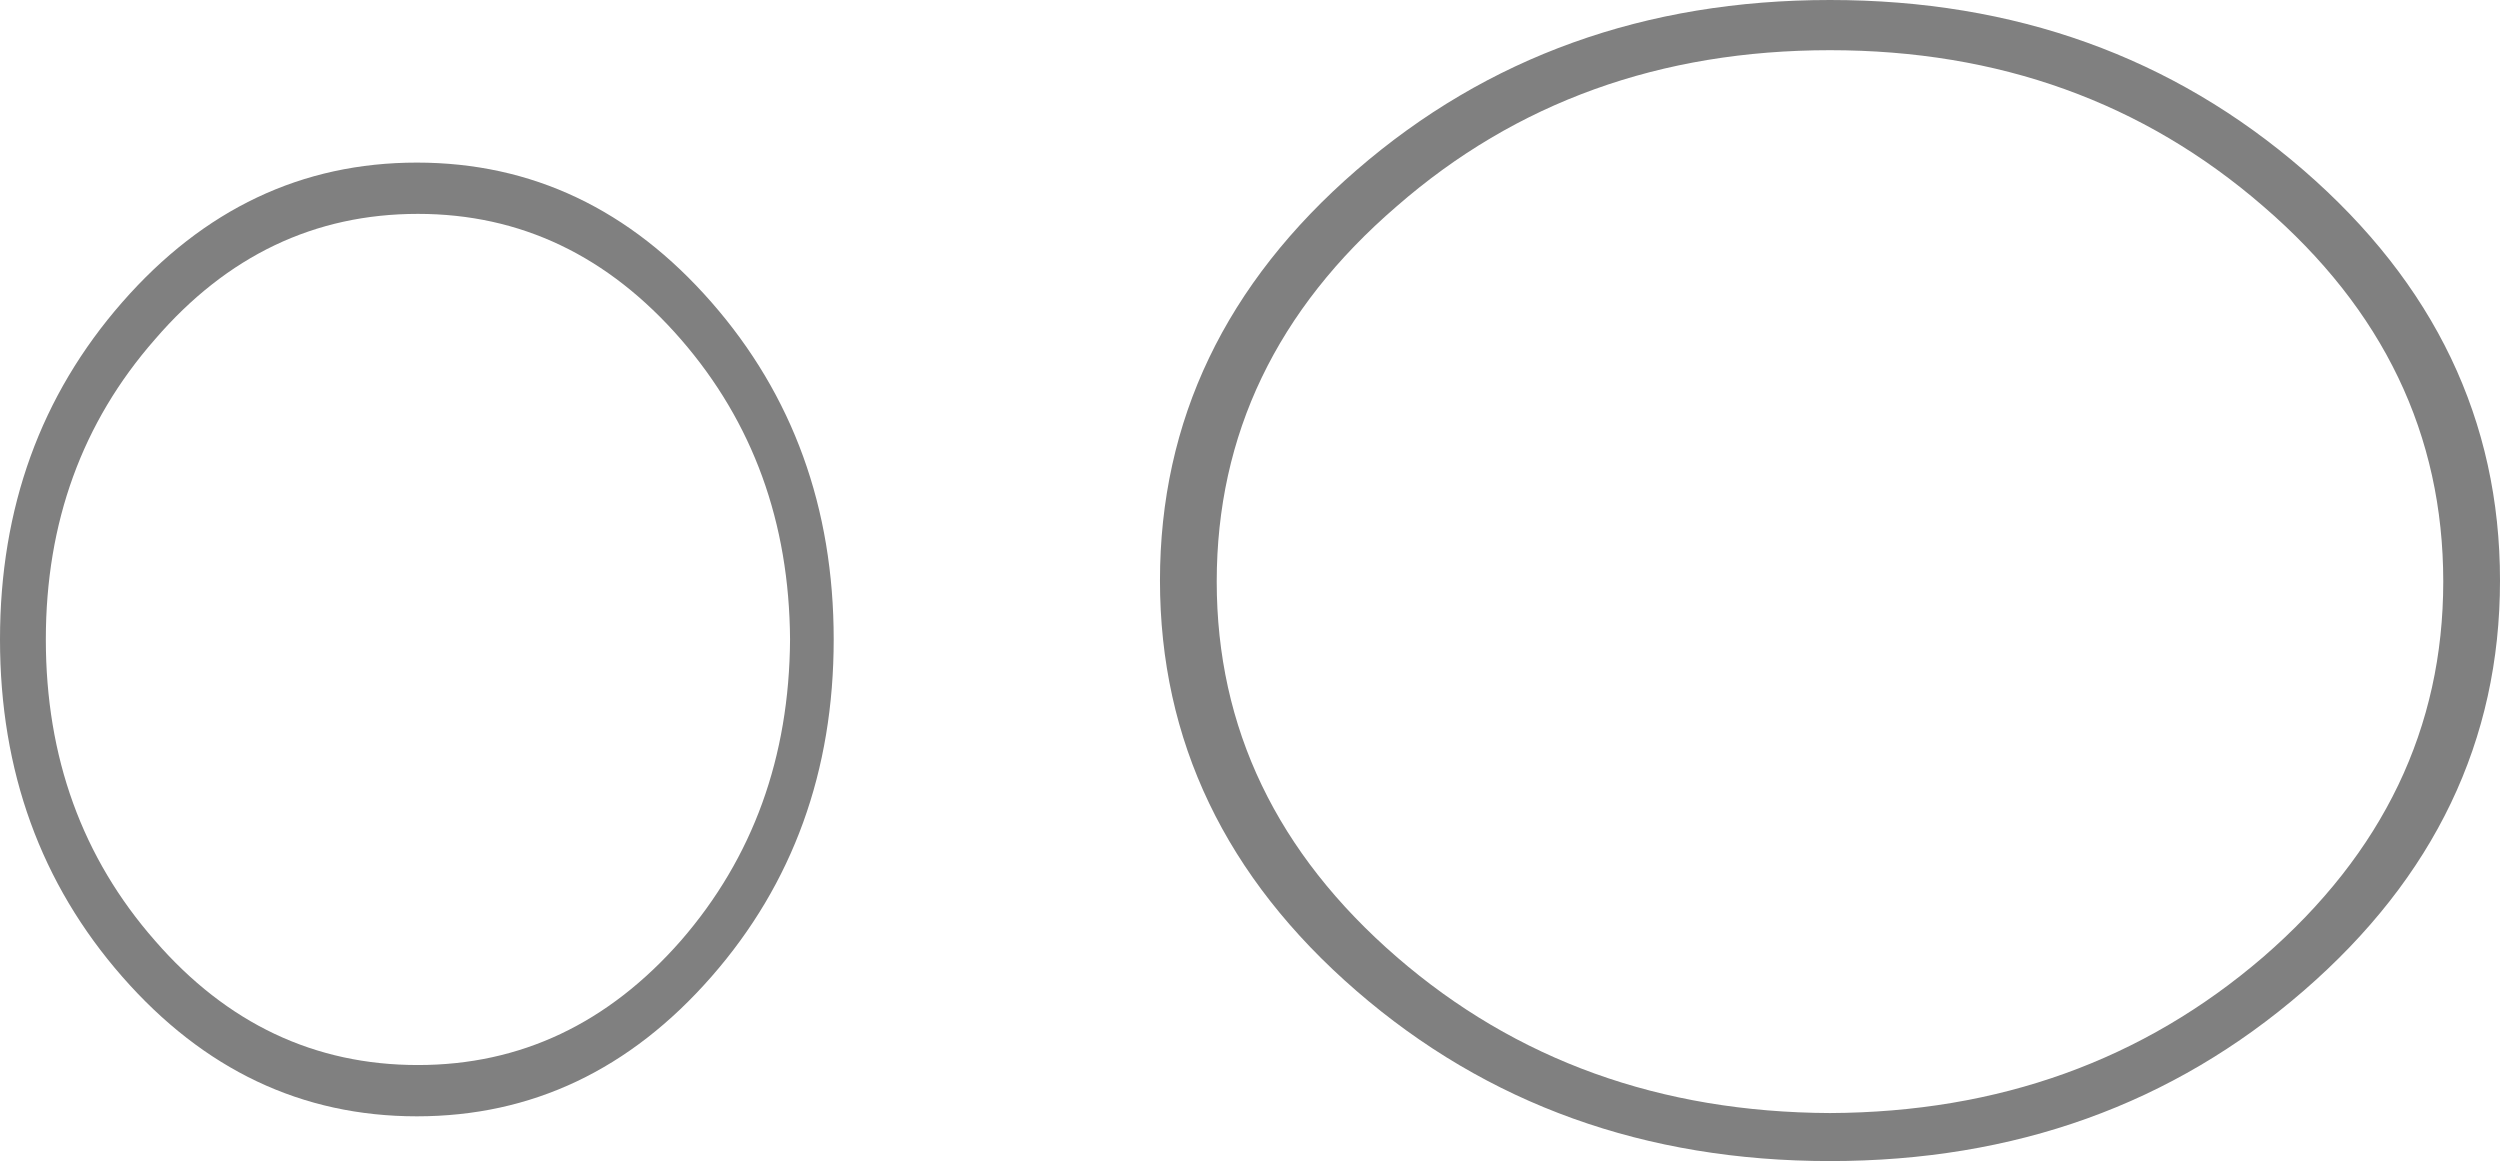 <?xml version="1.0" encoding="UTF-8" standalone="no"?>
<svg xmlns:ffdec="https://www.free-decompiler.com/flash" xmlns:xlink="http://www.w3.org/1999/xlink" ffdec:objectType="shape" height="53.2px" width="114.55px" xmlns="http://www.w3.org/2000/svg">
  <g transform="matrix(1.0, 0.0, 0.0, 1.0, 57.3, 26.6)">
    <path d="M-50.2 -11.05 Q-55.2 -5.35 -55.2 2.7 -55.2 10.8 -50.2 16.5 -45.25 22.2 -38.15 22.2 -31.1 22.2 -26.1 16.5 -21.15 10.8 -21.1 2.7 -21.15 -5.35 -26.1 -11.05 -31.1 -16.8 -38.15 -16.8 -45.25 -16.8 -50.2 -11.05 M-57.3 2.7 Q-57.3 -6.35 -51.7 -12.75 -46.1 -19.15 -38.2 -19.15 -30.3 -19.15 -24.7 -12.75 -19.1 -6.35 -19.1 2.7 -19.1 11.75 -24.7 18.15 -30.3 24.55 -38.2 24.55 -46.1 24.55 -51.7 18.15 -57.3 11.75 -57.3 2.7" fill="#000000" fill-opacity="0.498" fill-rule="evenodd" stroke="none"/>
    <path d="M26.55 -24.3 Q14.9 -24.3 6.7 -17.15 -1.55 -10.05 -1.55 0.05 -1.55 10.1 6.7 17.25 14.9 24.35 26.55 24.4 38.15 24.35 46.4 17.25 54.65 10.1 54.65 0.05 54.65 -10.05 46.4 -17.15 38.15 -24.3 26.55 -24.3 M26.55 -26.6 Q39.25 -26.6 48.25 -18.8 57.25 -11.0 57.25 0.0 57.25 11.0 48.25 18.8 39.25 26.6 26.55 26.6 13.85 26.6 4.85 18.8 -4.15 11.0 -4.15 0.0 -4.15 -11.0 4.85 -18.8 13.85 -26.6 26.55 -26.6" fill="#000000" fill-opacity="0.498" fill-rule="evenodd" stroke="none"/>
  </g>
</svg>
